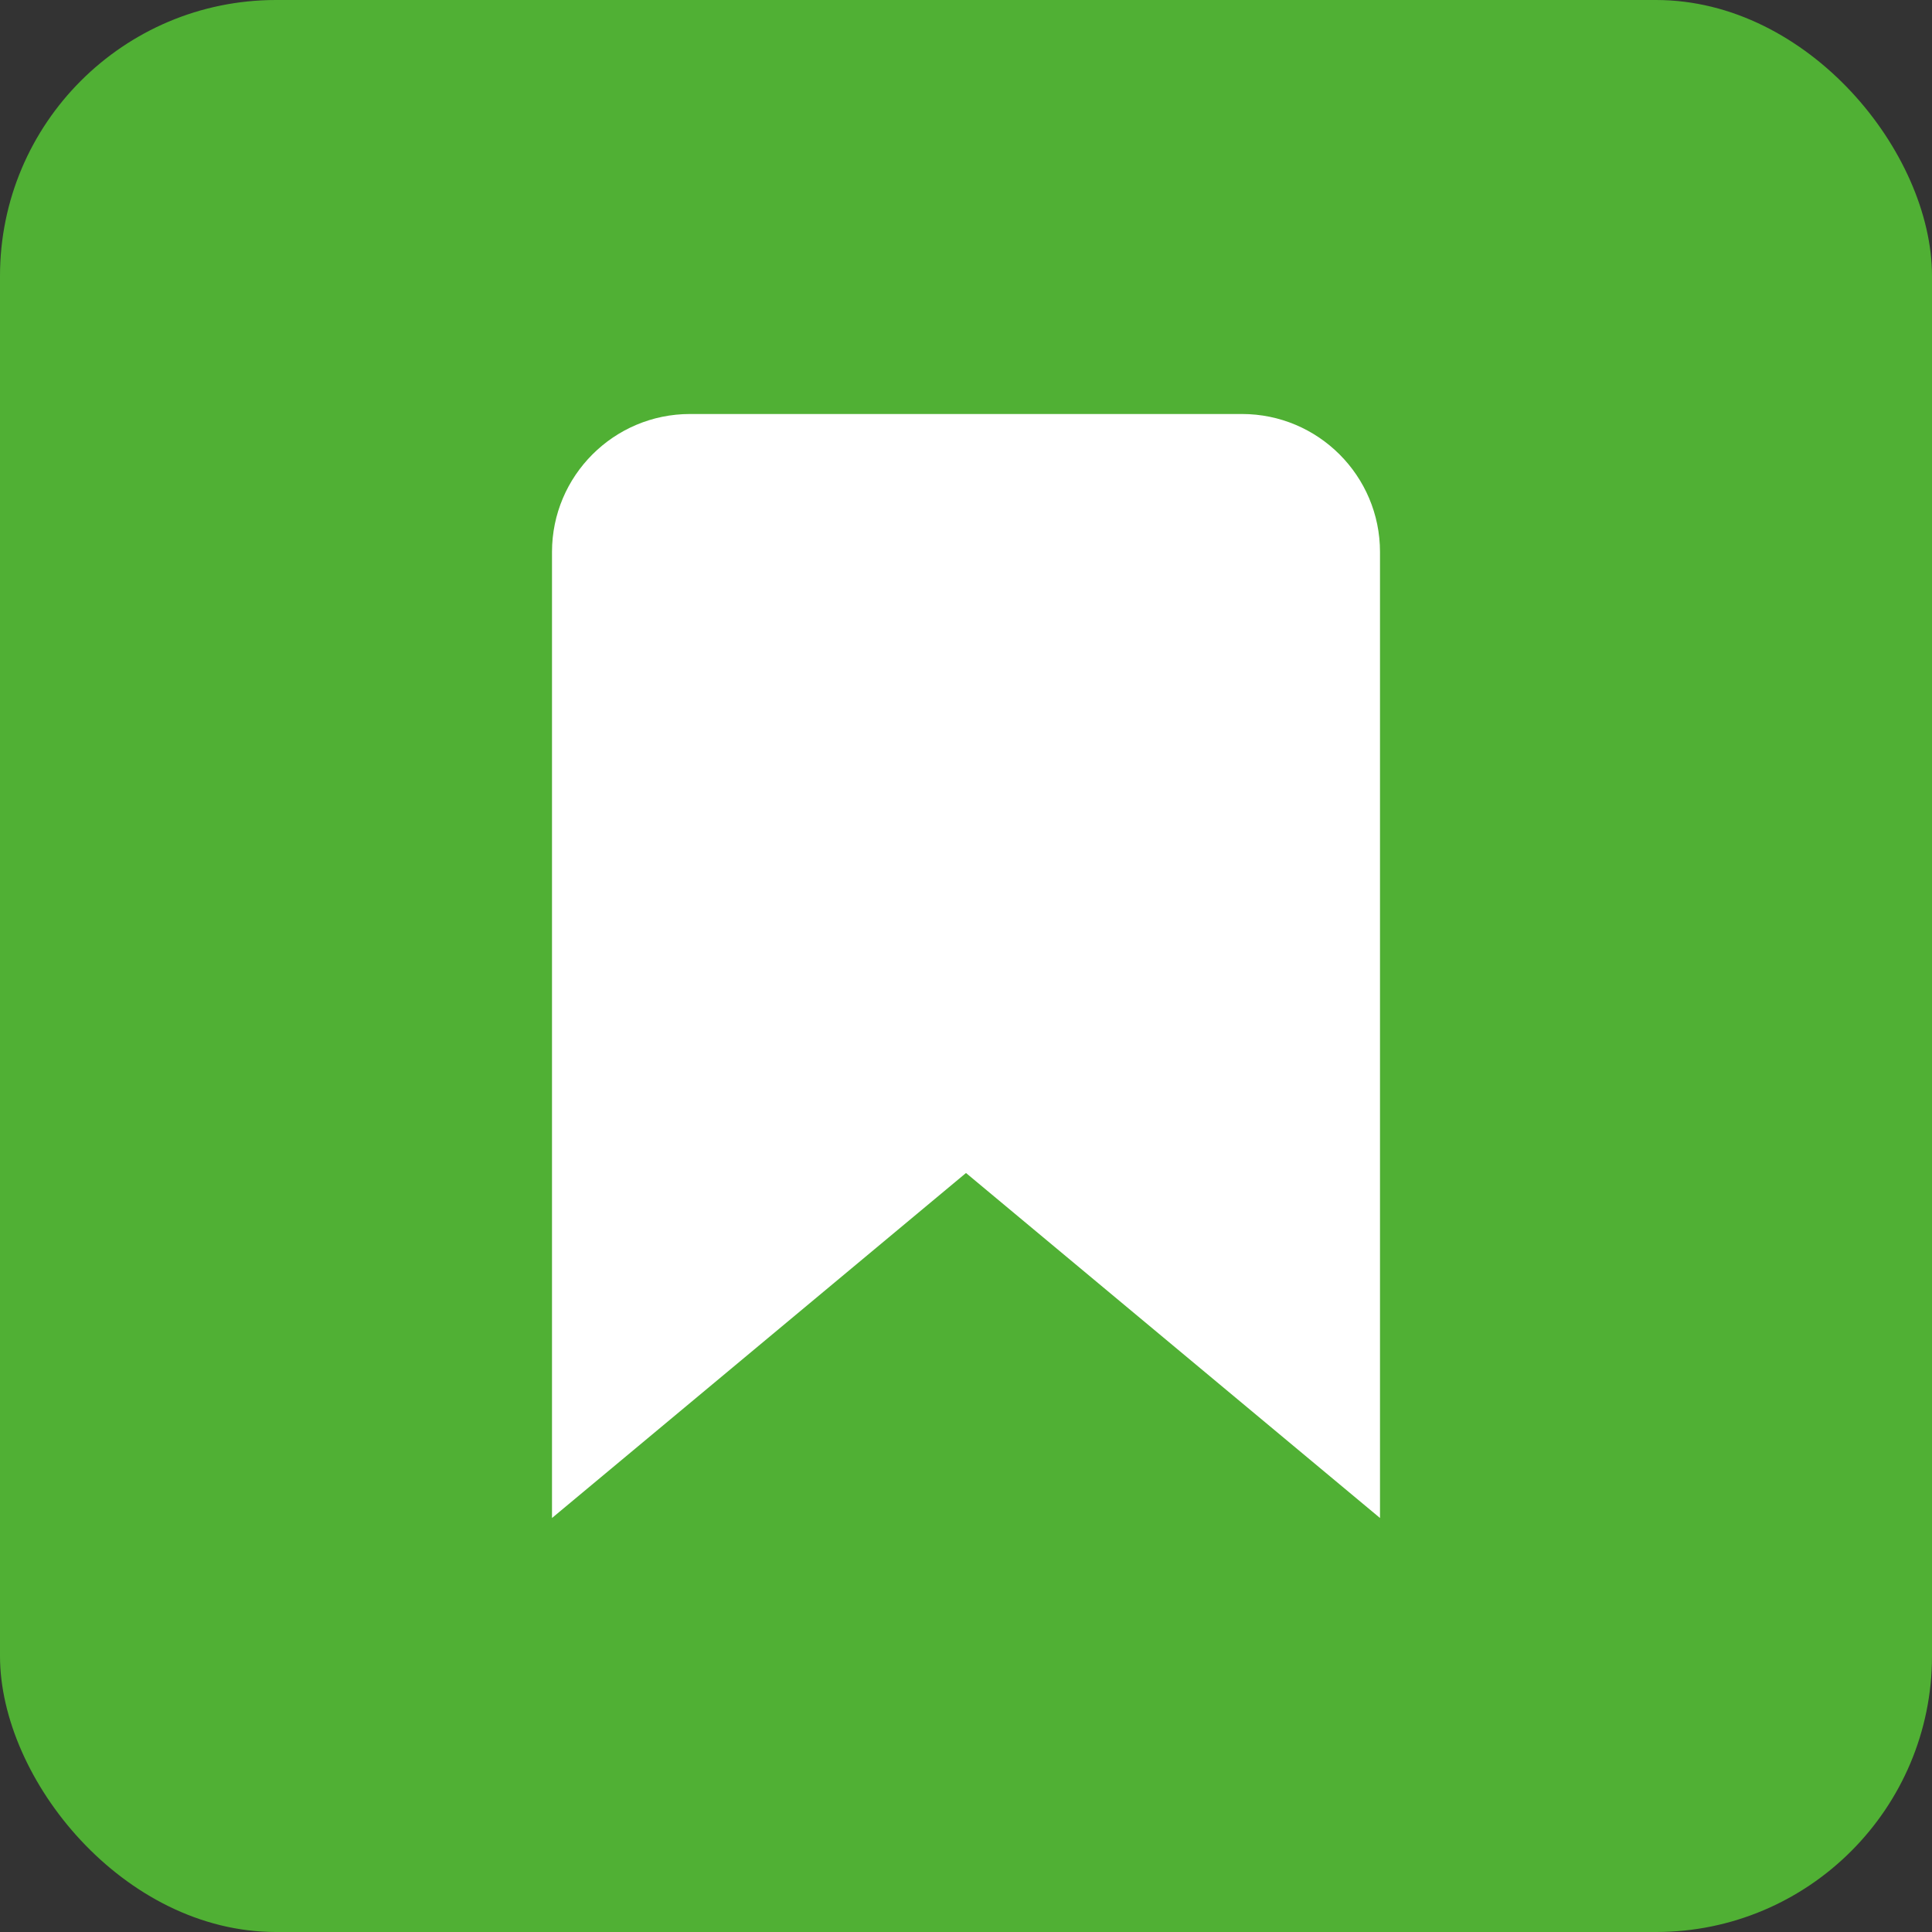 <svg width="14" height="14" viewBox="0 0 14 14" fill="none" xmlns="http://www.w3.org/2000/svg">
<rect x="0" y="0" width="14" height="14" fill="#333333" stroke="none"/>
<rect width="14" height="14" rx="2" fill="#50B034"/>
<path d="M9 3H5C4.448 3 4 3.448 4 4V11L7 8.5L10 11V4C10 3.448 9.552 3 9 3Z" fill="white"/>
</svg>
